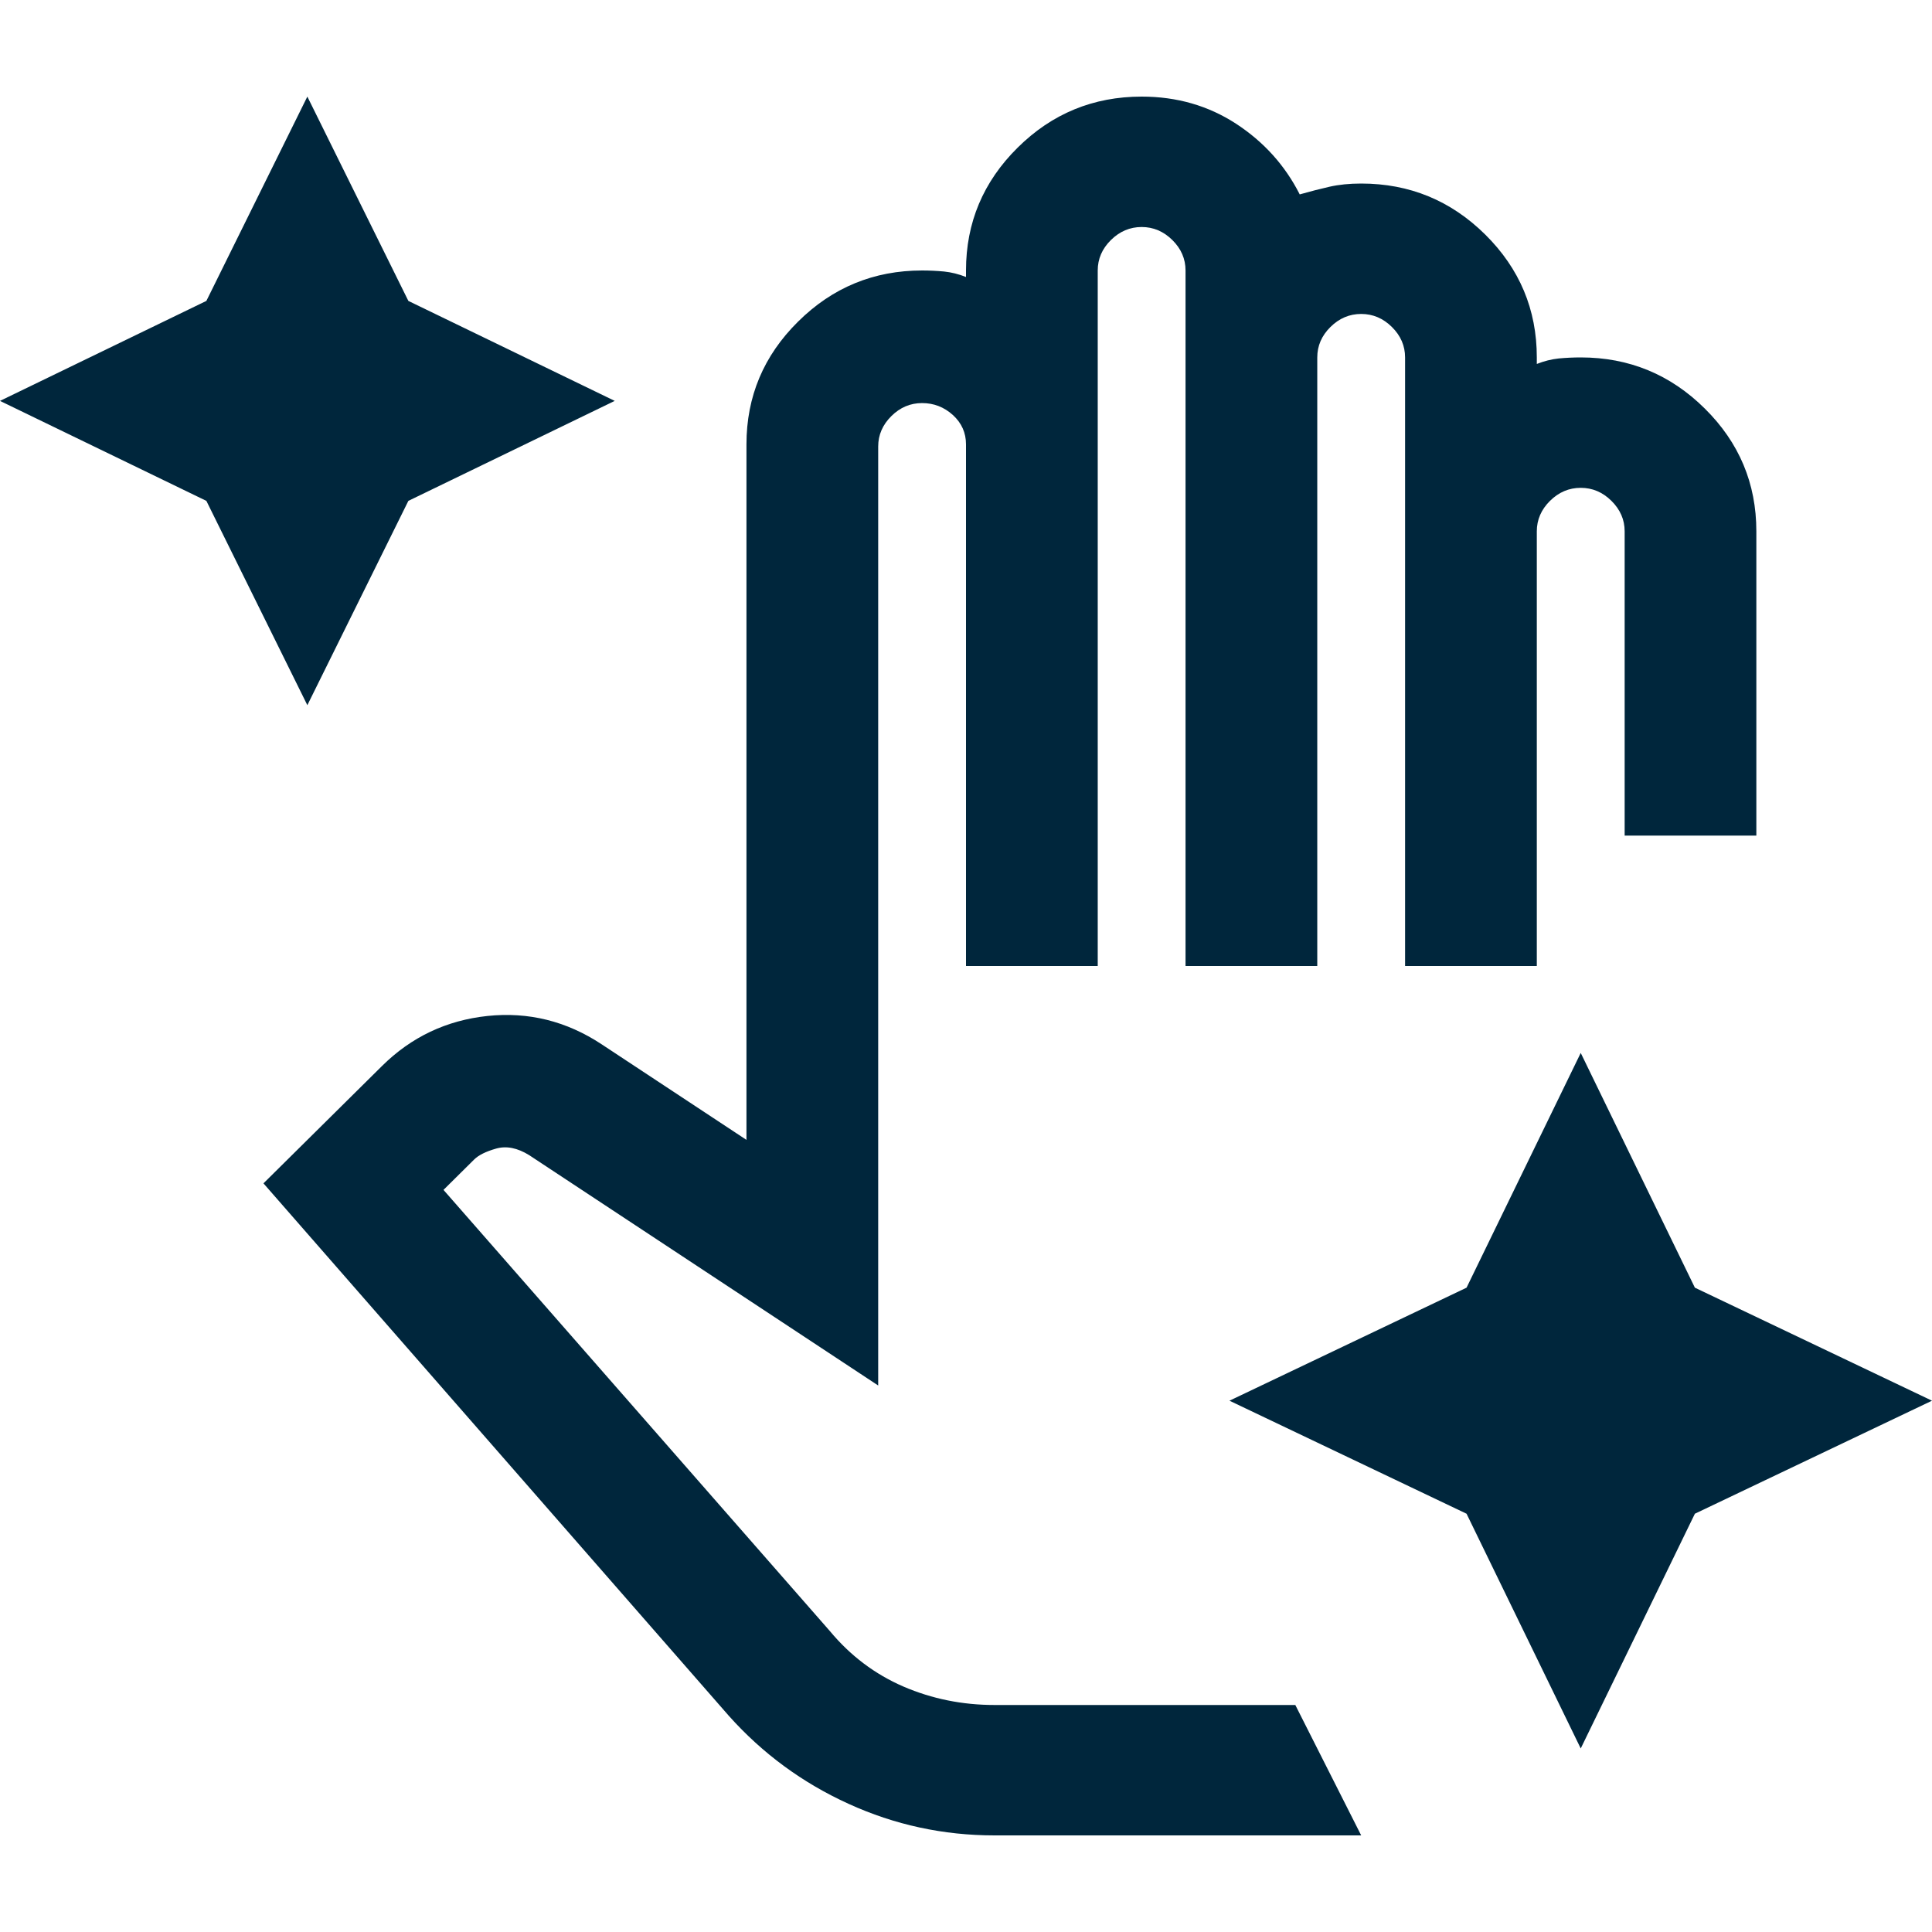 <svg width="60" height="60" viewBox="0 0 60 60" fill="none" xmlns="http://www.w3.org/2000/svg">
<path d="M9.545 21.9L6.409 15.555L0 12.45L6.409 9.345L9.545 3L12.682 9.345L19.091 12.45L12.682 15.555L9.545 21.9ZM49.091 54.3L45.545 47.01L38.182 43.5L45.545 39.99L49.091 32.7L52.636 39.99L60 43.5L52.636 47.01L49.091 54.3ZM30.886 57C29.296 57 27.785 56.673 26.354 56.02C24.921 55.368 23.682 54.458 22.636 53.288L8.182 36.75L11.864 33.105C12.773 32.205 13.864 31.688 15.136 31.552C16.409 31.418 17.591 31.71 18.682 32.43L23.182 35.4V13.8C23.182 12.315 23.716 11.044 24.785 9.988C25.853 8.929 27.136 8.4 28.636 8.4C28.864 8.4 29.091 8.411 29.318 8.432C29.546 8.456 29.773 8.512 30 8.602V8.4C30 6.915 30.535 5.643 31.604 4.585C32.671 3.528 33.955 3 35.455 3C36.545 3 37.523 3.281 38.386 3.842C39.25 4.406 39.909 5.138 40.364 6.037C40.682 5.947 40.989 5.868 41.285 5.8C41.58 5.733 41.909 5.7 42.273 5.7C43.773 5.7 45.057 6.228 46.126 7.285C47.194 8.343 47.727 9.615 47.727 11.1V11.303C47.955 11.213 48.182 11.156 48.409 11.132C48.636 11.111 48.864 11.1 49.091 11.1C50.591 11.1 51.876 11.629 52.944 12.688C54.012 13.744 54.545 15.015 54.545 16.5V25.95H50.455V16.5C50.455 16.14 50.318 15.825 50.045 15.555C49.773 15.285 49.455 15.15 49.091 15.15C48.727 15.15 48.409 15.285 48.136 15.555C47.864 15.825 47.727 16.14 47.727 16.5V30H43.636V11.1C43.636 10.74 43.5 10.425 43.227 10.155C42.955 9.885 42.636 9.75 42.273 9.75C41.909 9.75 41.591 9.885 41.318 10.155C41.045 10.425 40.909 10.74 40.909 11.1V30H36.818V8.4C36.818 8.04 36.682 7.725 36.409 7.455C36.136 7.185 35.818 7.05 35.455 7.05C35.091 7.05 34.773 7.185 34.5 7.455C34.227 7.725 34.091 8.04 34.091 8.4V30H30V13.8C30 13.44 29.864 13.136 29.591 12.887C29.318 12.641 29 12.518 28.636 12.518C28.273 12.518 27.954 12.652 27.682 12.922C27.409 13.193 27.273 13.508 27.273 13.867V43.028L16.432 35.873C16.068 35.648 15.727 35.58 15.409 35.67C15.091 35.76 14.864 35.873 14.727 36.008L13.773 36.953L25.773 50.655C26.409 51.42 27.171 51.994 28.058 52.378C28.944 52.759 29.886 52.95 30.886 52.95H40.227L42.273 57H30.886Z" fill="#00263C"/>
</svg>
